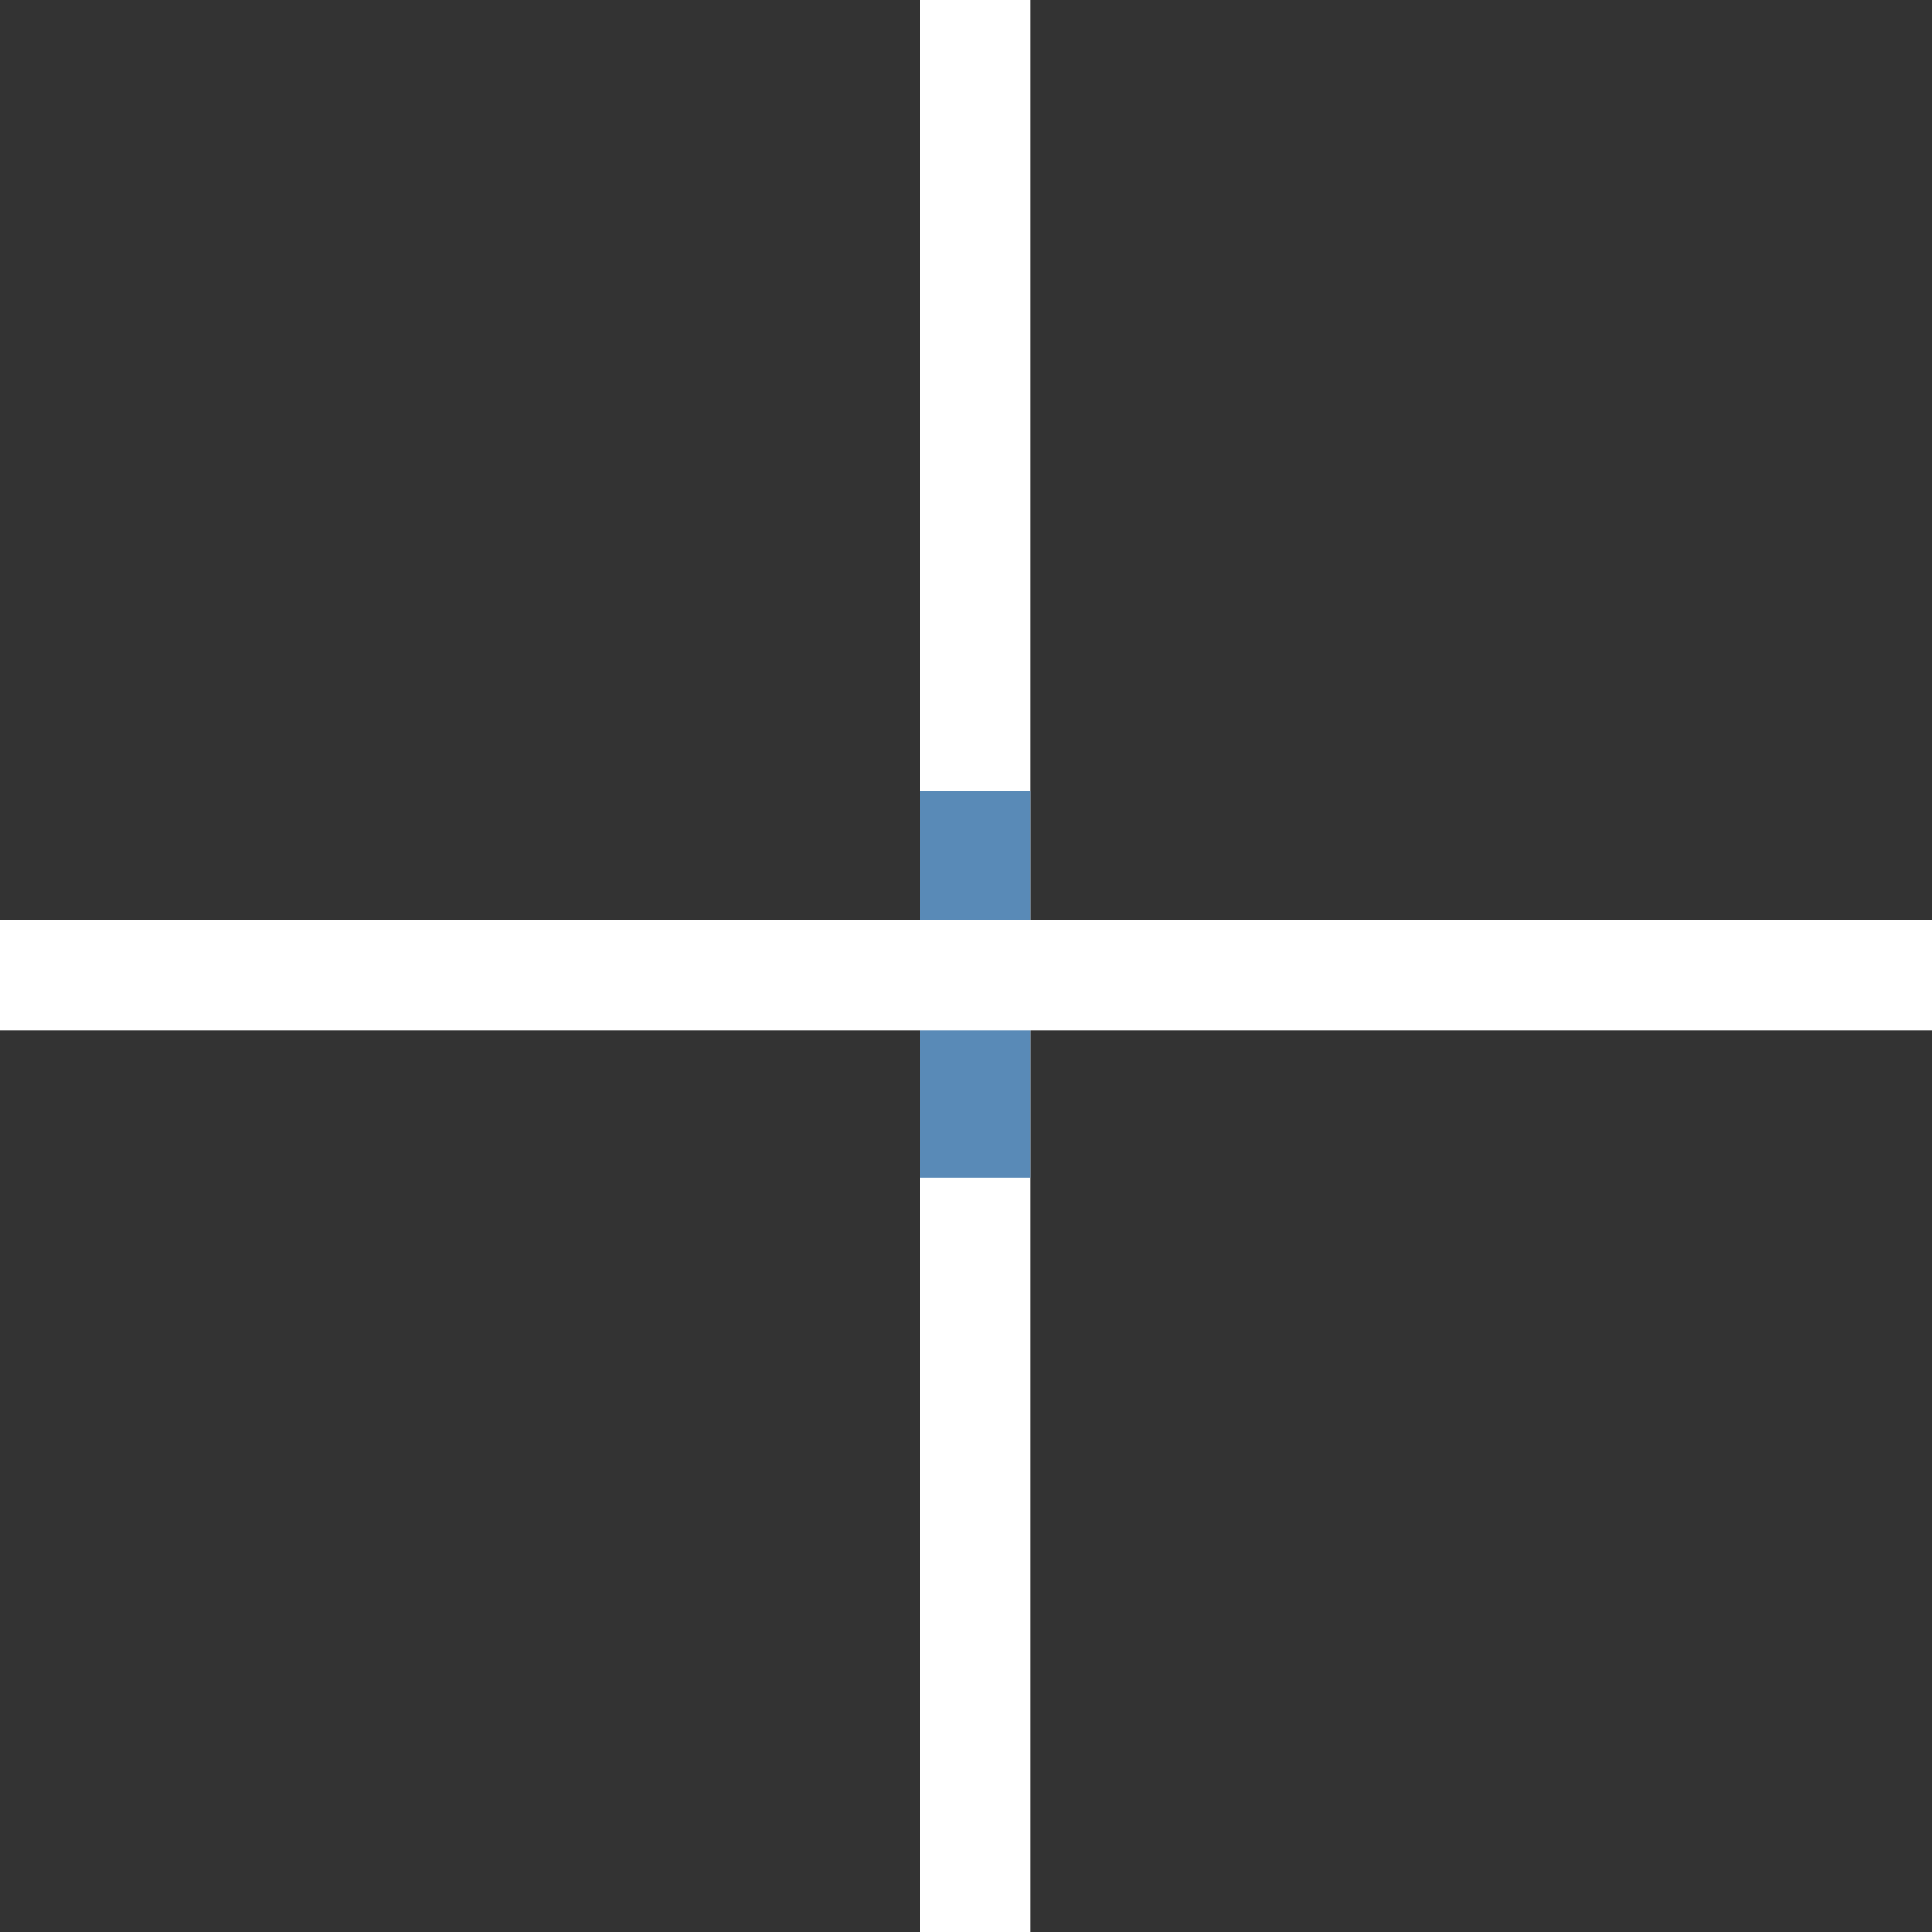<svg id="p2" xmlns="http://www.w3.org/2000/svg" width="105" height="105" viewBox="0 0 105 105">
  <rect x="0" y="0" width="105" height="105" fill="#333333" stroke="none"/>
<defs>
    <style>
      .cls-1 {
        fill: #fff;
      }

      .cls-2 {
        fill: #598ab7;
      }
    </style>
  </defs>
  <rect id="v_copy_2" data-name="v copy 2" class="cls-1" x="50" y="-3" width="6" height="113"/>
  <rect id="v_copy_3" data-name="v copy 3" class="cls-2" x="50" y="43" width="6" height="21"/>
  <rect id="h_copy_2" data-name="h copy 2" class="cls-1" x="-1" y="50" width="113" height="6"/>
</svg>
